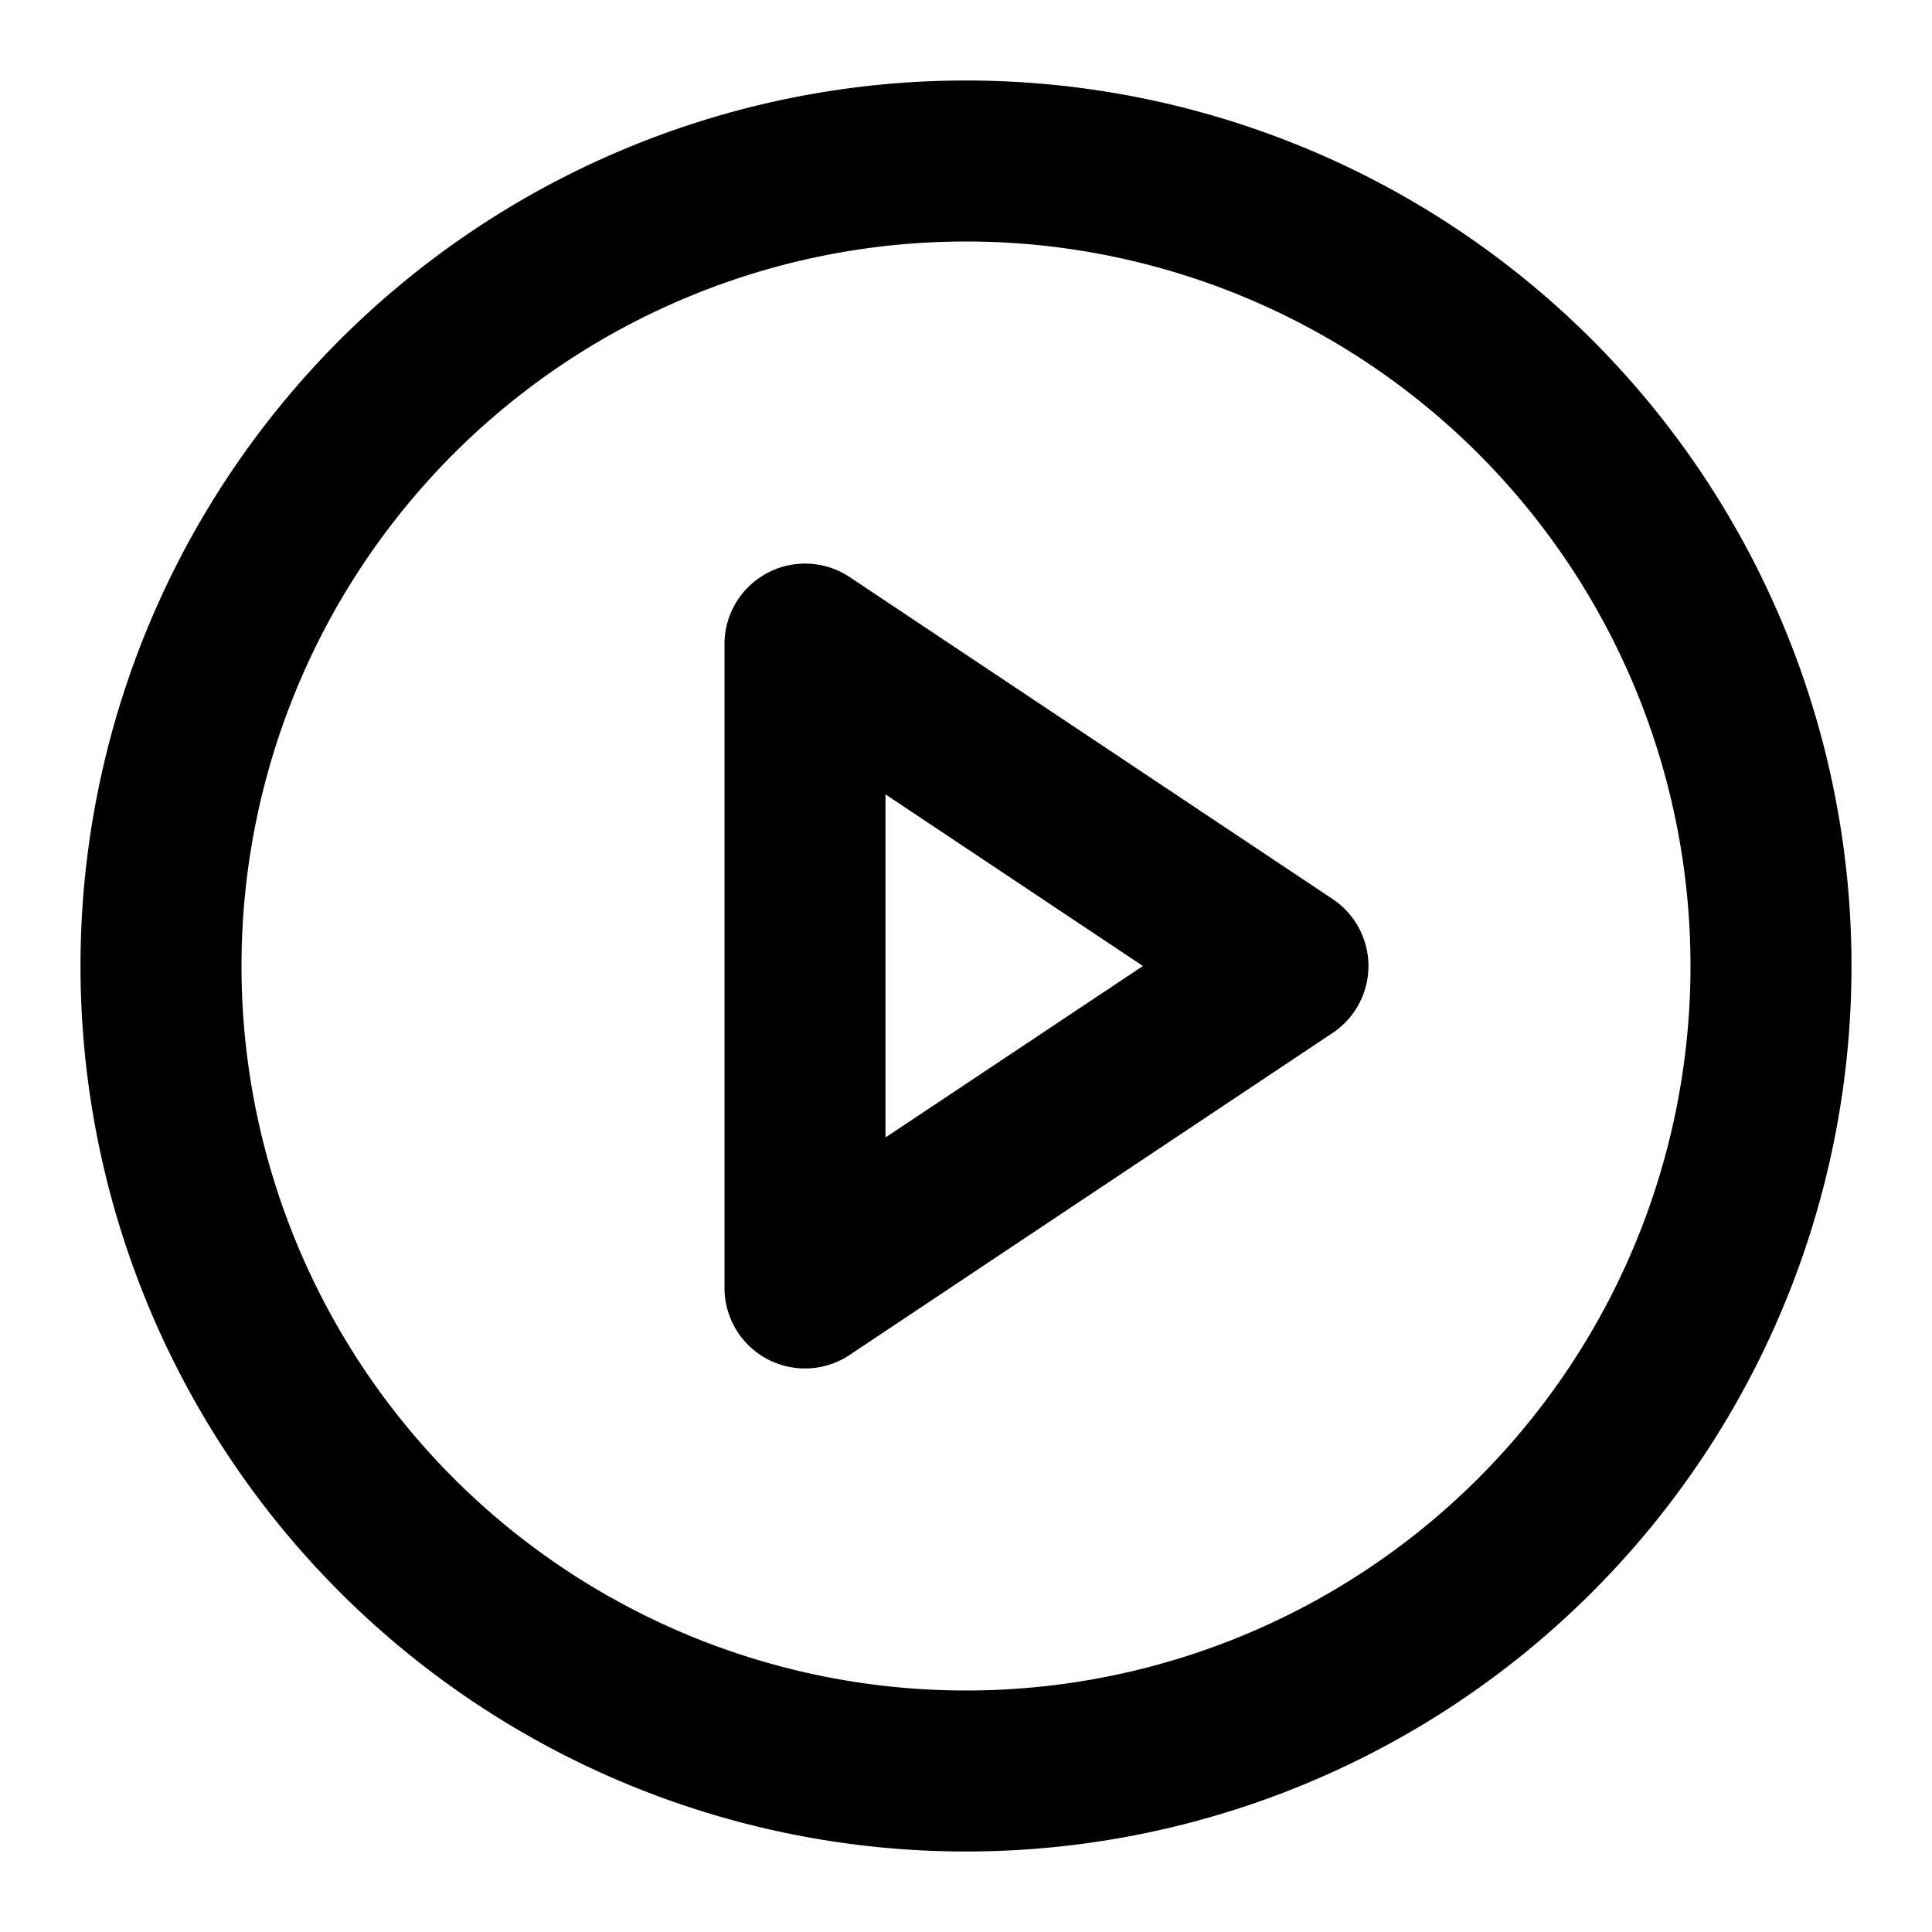 <svg xmlns="http://www.w3.org/2000/svg" width="12" height="12" fill="none" viewBox="0 0 12 12">
  <g clip-path="url(#a)">
    <path fill="#000" fill-rule="evenodd" d="M6 1.5a4.5 4.5 0 1 0 0 9 4.5 4.5 0 0 0 0-9ZM.5 6a5.5 5.5 0 1 1 11 0 5.5 5.5 0 0 1-11 0Z" clip-rule="evenodd"/>
    <path fill="#000" fill-rule="evenodd" d="M4.764 3.56a.5.5 0 0 1 .513.024l3 2a.5.5 0 0 1 0 .832l-3 2A.5.5 0 0 1 4.5 8V4a.5.5 0 0 1 .264-.44ZM5.5 4.933v2.132L7.099 6 5.5 4.934Z" clip-rule="evenodd"/>
  </g>
  <defs>
    <clipPath id="a">
      <path fill="#fff" d="M0 0h12v12H0z"/>
    </clipPath>
  </defs>
</svg>
